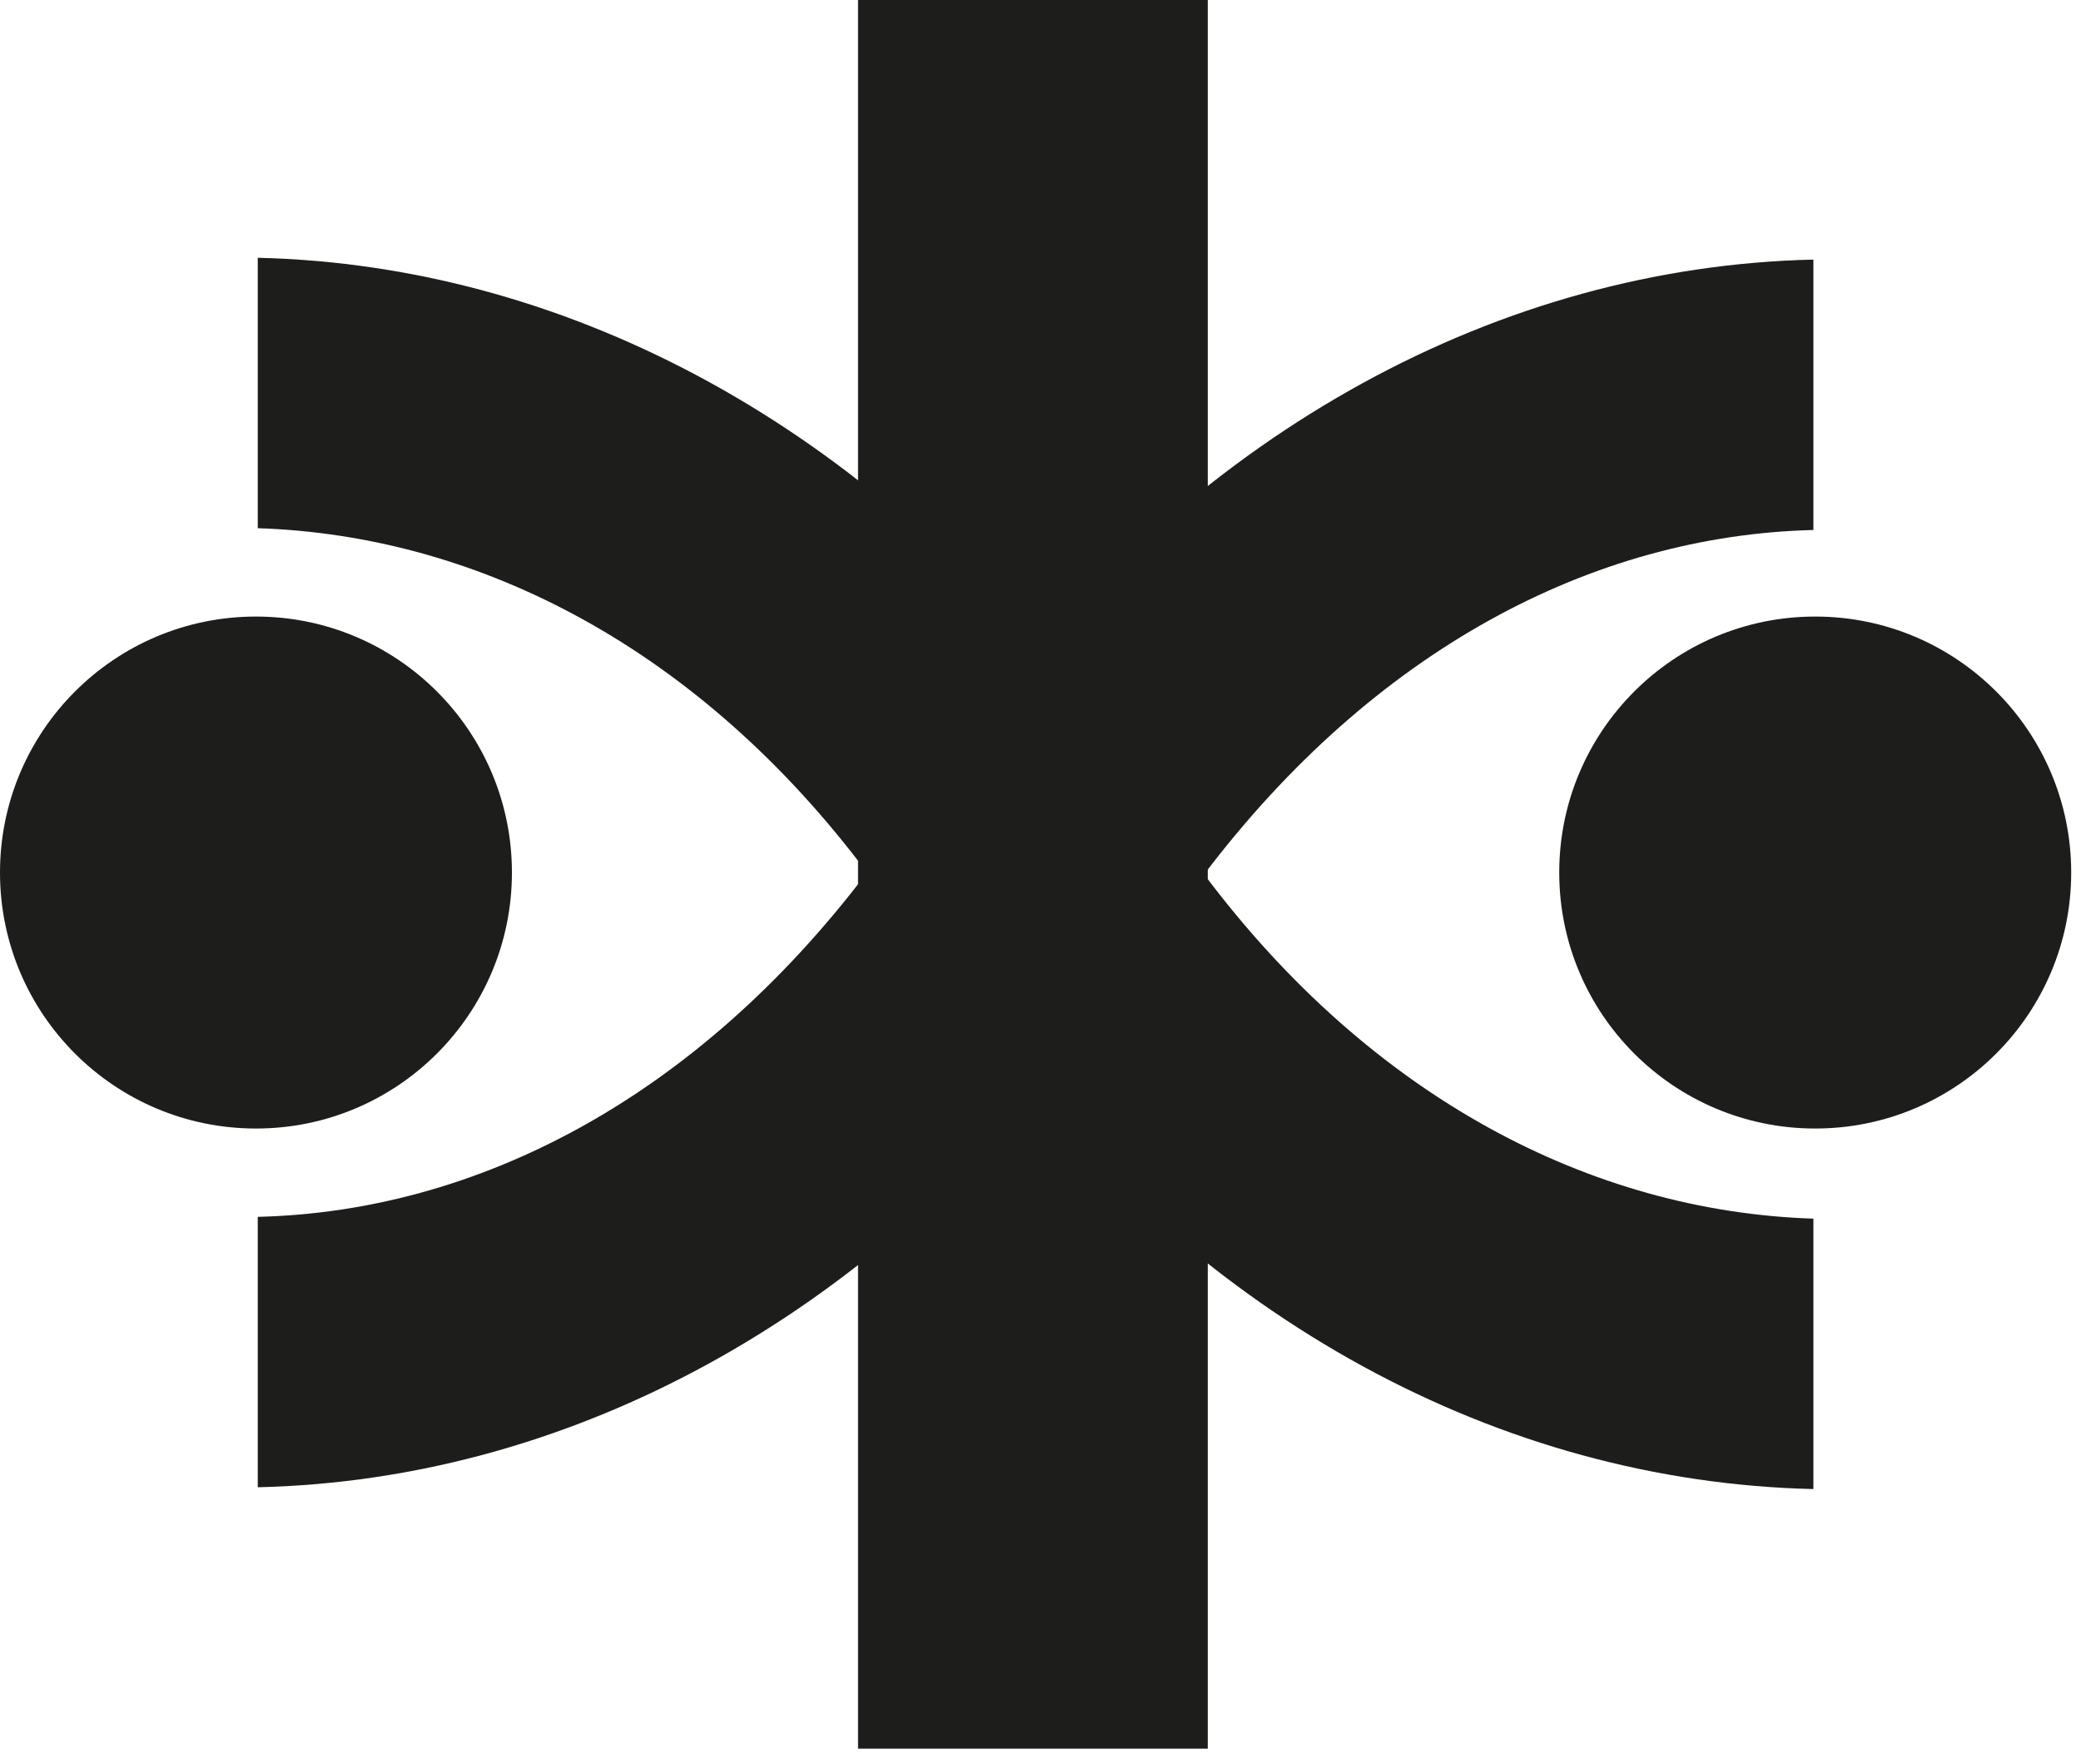 <svg width="59" height="50" viewBox="0 0 59 50" fill="none" xmlns="http://www.w3.org/2000/svg">
    <path d="M34.242 0H24.327V49.574H34.242V0Z" fill="#1D1D1B" />
    <path
        d="M51.465 31.993C55.473 31.993 58.722 28.744 58.722 24.736C58.722 20.728 55.473 17.479 51.465 17.479C47.456 17.479 44.207 20.728 44.207 24.736C44.207 28.744 47.456 31.993 51.465 31.993Z"
        fill="#1D1D1B" />
    <path
        d="M51.413 34.548C45.127 34.344 38.892 31.124 34.139 24.787C38.943 18.45 45.127 15.179 51.413 15.025V7.359C42.521 7.564 34.037 12.214 28.006 20.187L24.531 24.787L28.006 29.387C34.037 37.41 42.521 42.01 51.413 42.214V34.548Z"
        fill="#1D1D1B" />
    <path
        d="M7.257 31.993C11.265 31.993 14.514 28.744 14.514 24.736C14.514 20.728 11.265 17.479 7.257 17.479C3.249 17.479 0 20.728 0 24.736C0 28.744 3.249 31.993 7.257 31.993Z"
        fill="#1D1D1B" />
    <path
        d="M7.308 14.974C13.594 15.179 19.829 18.398 24.582 24.736C19.778 31.073 13.594 34.344 7.308 34.497V42.163C16.201 41.959 24.685 37.308 30.715 29.335L34.191 24.736L30.715 20.136C24.685 12.163 16.15 7.513 7.308 7.308V14.974Z"
        fill="#1D1D1B" />
</svg>
    
